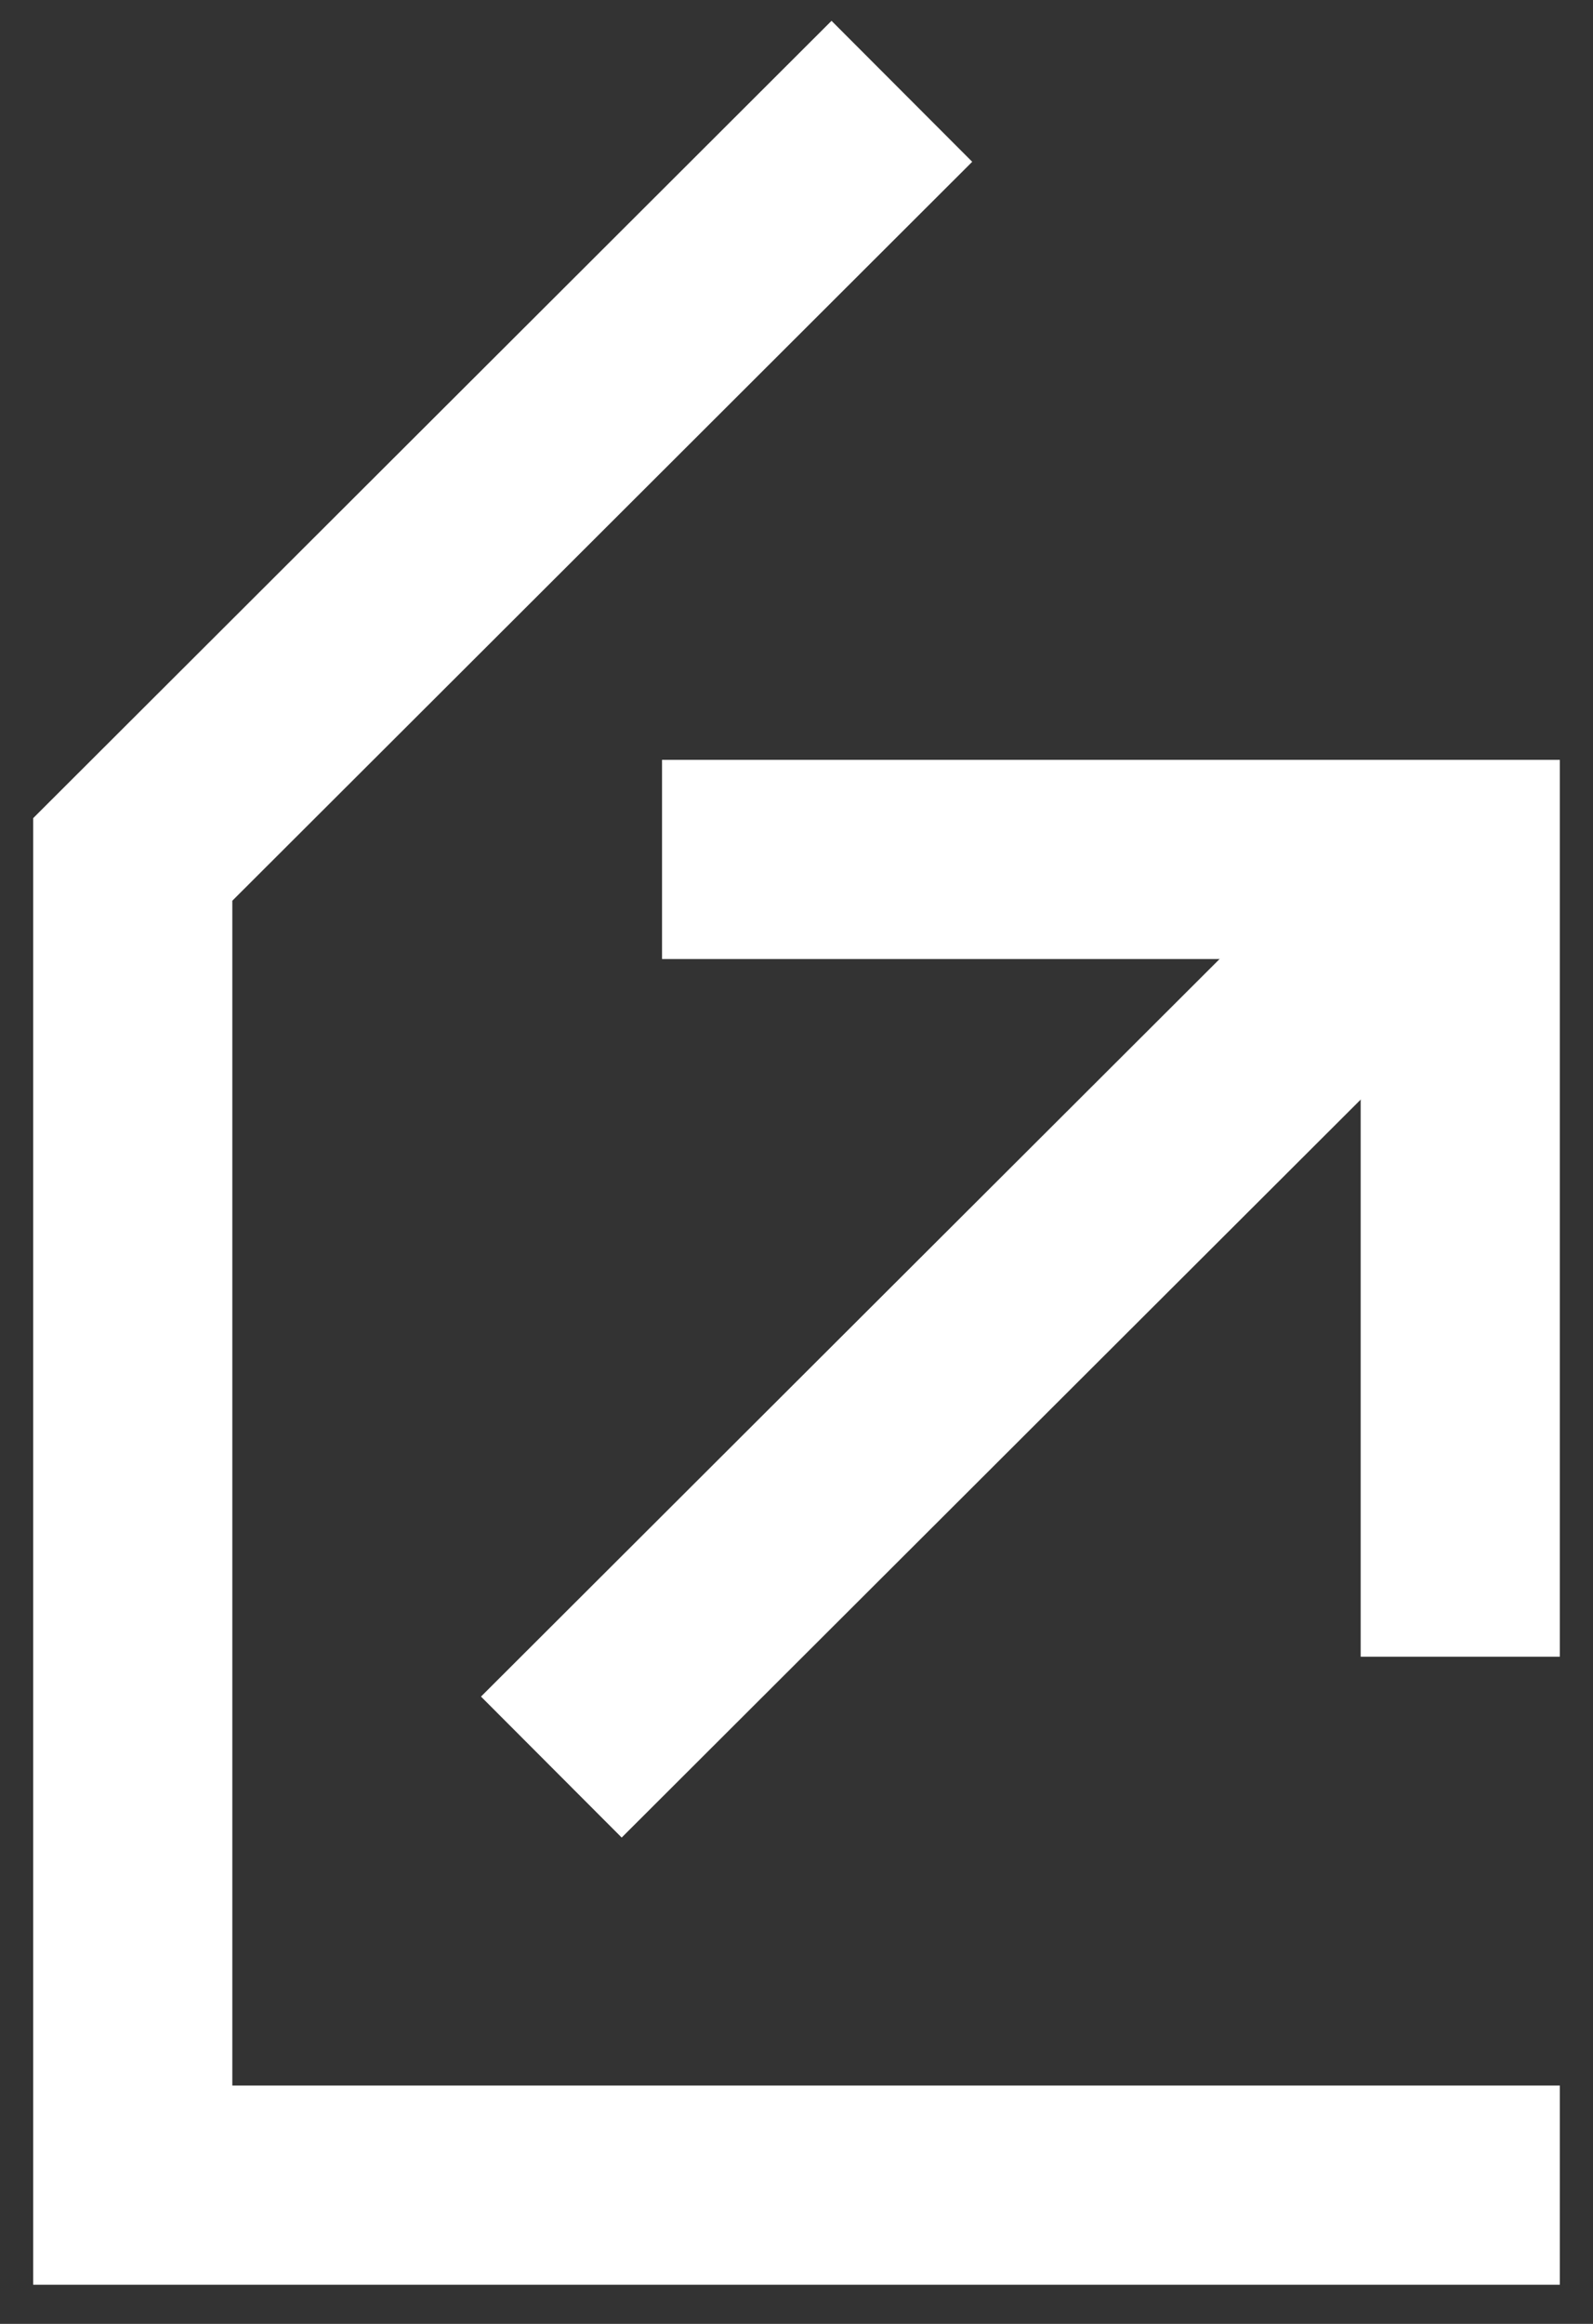 <svg viewBox="0 0 24 35" fill="none" xmlns="http://www.w3.org/2000/svg">
  <rect x="0" y="0" width="24" height="35" fill="#333333" stroke="none"/>
  <path d="M22 32.91H2V12.944L12.526 2.435" stroke="white" stroke-width="3" stroke-linecap="square"/>
  <path d="M11.474 12.944H22V23.452" stroke="white" stroke-width="3" stroke-linecap="square"/>
  <path d="M20.947 13.995L9.368 25.554" stroke="white" stroke-width="3" stroke-linecap="square"/>
</svg>
